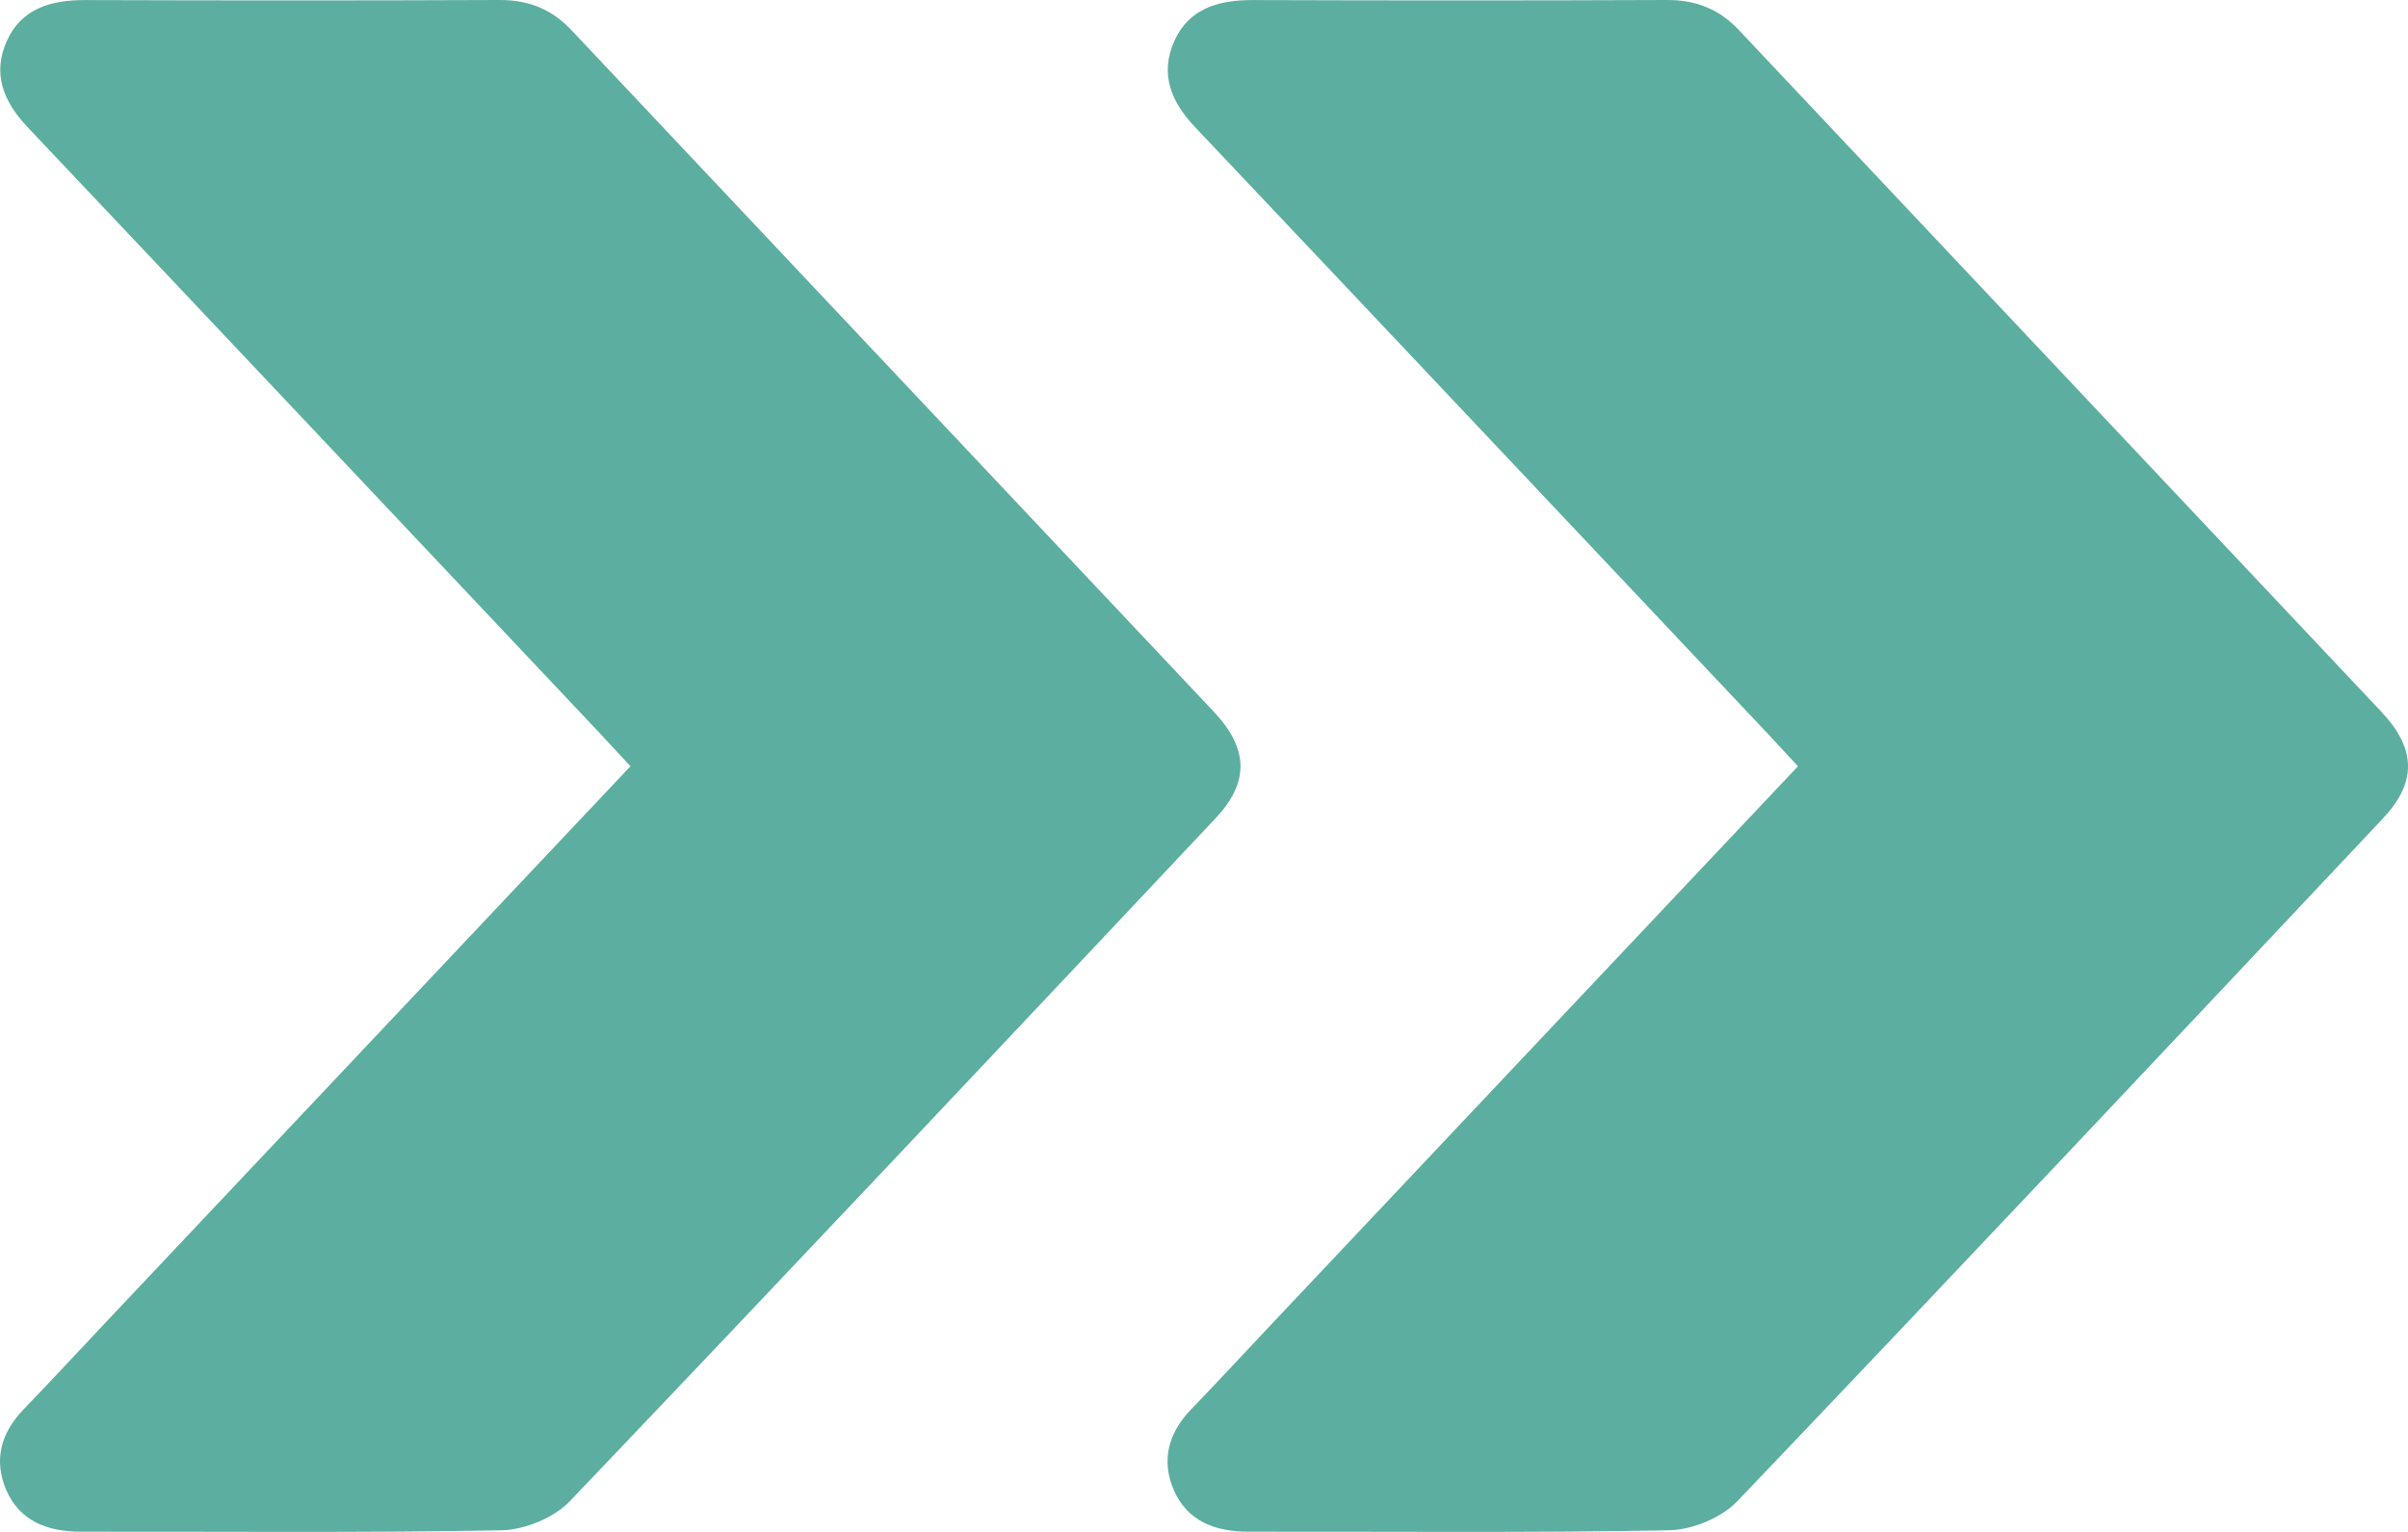 <svg width="33" height="21" viewBox="0 0 33 21" fill="none" xmlns="http://www.w3.org/2000/svg">
<path d="M8.64 10.504C6.216 13.074 3.834 15.599 1.453 18.123C1.077 18.522 0.705 18.924 0.324 19.319C0.007 19.647 -0.089 20.025 0.088 20.431C0.272 20.85 0.649 20.998 1.111 20.997C3.033 20.994 4.954 21.014 6.875 20.978C7.193 20.971 7.594 20.804 7.807 20.581C10.772 17.474 13.713 14.347 16.656 11.22C17.123 10.724 17.114 10.266 16.633 9.755C13.7 6.64 10.764 3.528 7.831 0.413C7.563 0.128 7.246 -0.002 6.841 1.71661e-05C4.95 0.008 3.061 0.007 1.17 0.001C0.696 -0.001 0.293 0.119 0.095 0.559C-0.107 1.005 0.042 1.388 0.376 1.741C2.992 4.506 5.603 7.277 8.215 10.046C8.348 10.189 8.48 10.333 8.64 10.504Z" fill="#5CAEA0"/>
<path d="M24.64 10.504C22.216 13.074 19.834 15.599 17.453 18.123C17.077 18.522 16.705 18.924 16.324 19.319C16.007 19.647 15.911 20.025 16.088 20.431C16.272 20.85 16.649 20.998 17.111 20.997C19.033 20.994 20.954 21.014 22.875 20.978C23.193 20.971 23.594 20.804 23.807 20.581C26.772 17.474 29.713 14.347 32.656 11.22C33.123 10.724 33.114 10.266 32.633 9.755C29.7 6.64 26.764 3.528 23.831 0.413C23.563 0.128 23.246 -0.002 22.841 1.71661e-05C20.95 0.008 19.061 0.007 17.17 0.001C16.696 -0.001 16.293 0.119 16.095 0.559C15.893 1.005 16.042 1.388 16.376 1.741C18.992 4.506 21.603 7.277 24.215 10.046C24.348 10.189 24.48 10.333 24.64 10.504Z" fill="#5CAEA0"/>
</svg>

